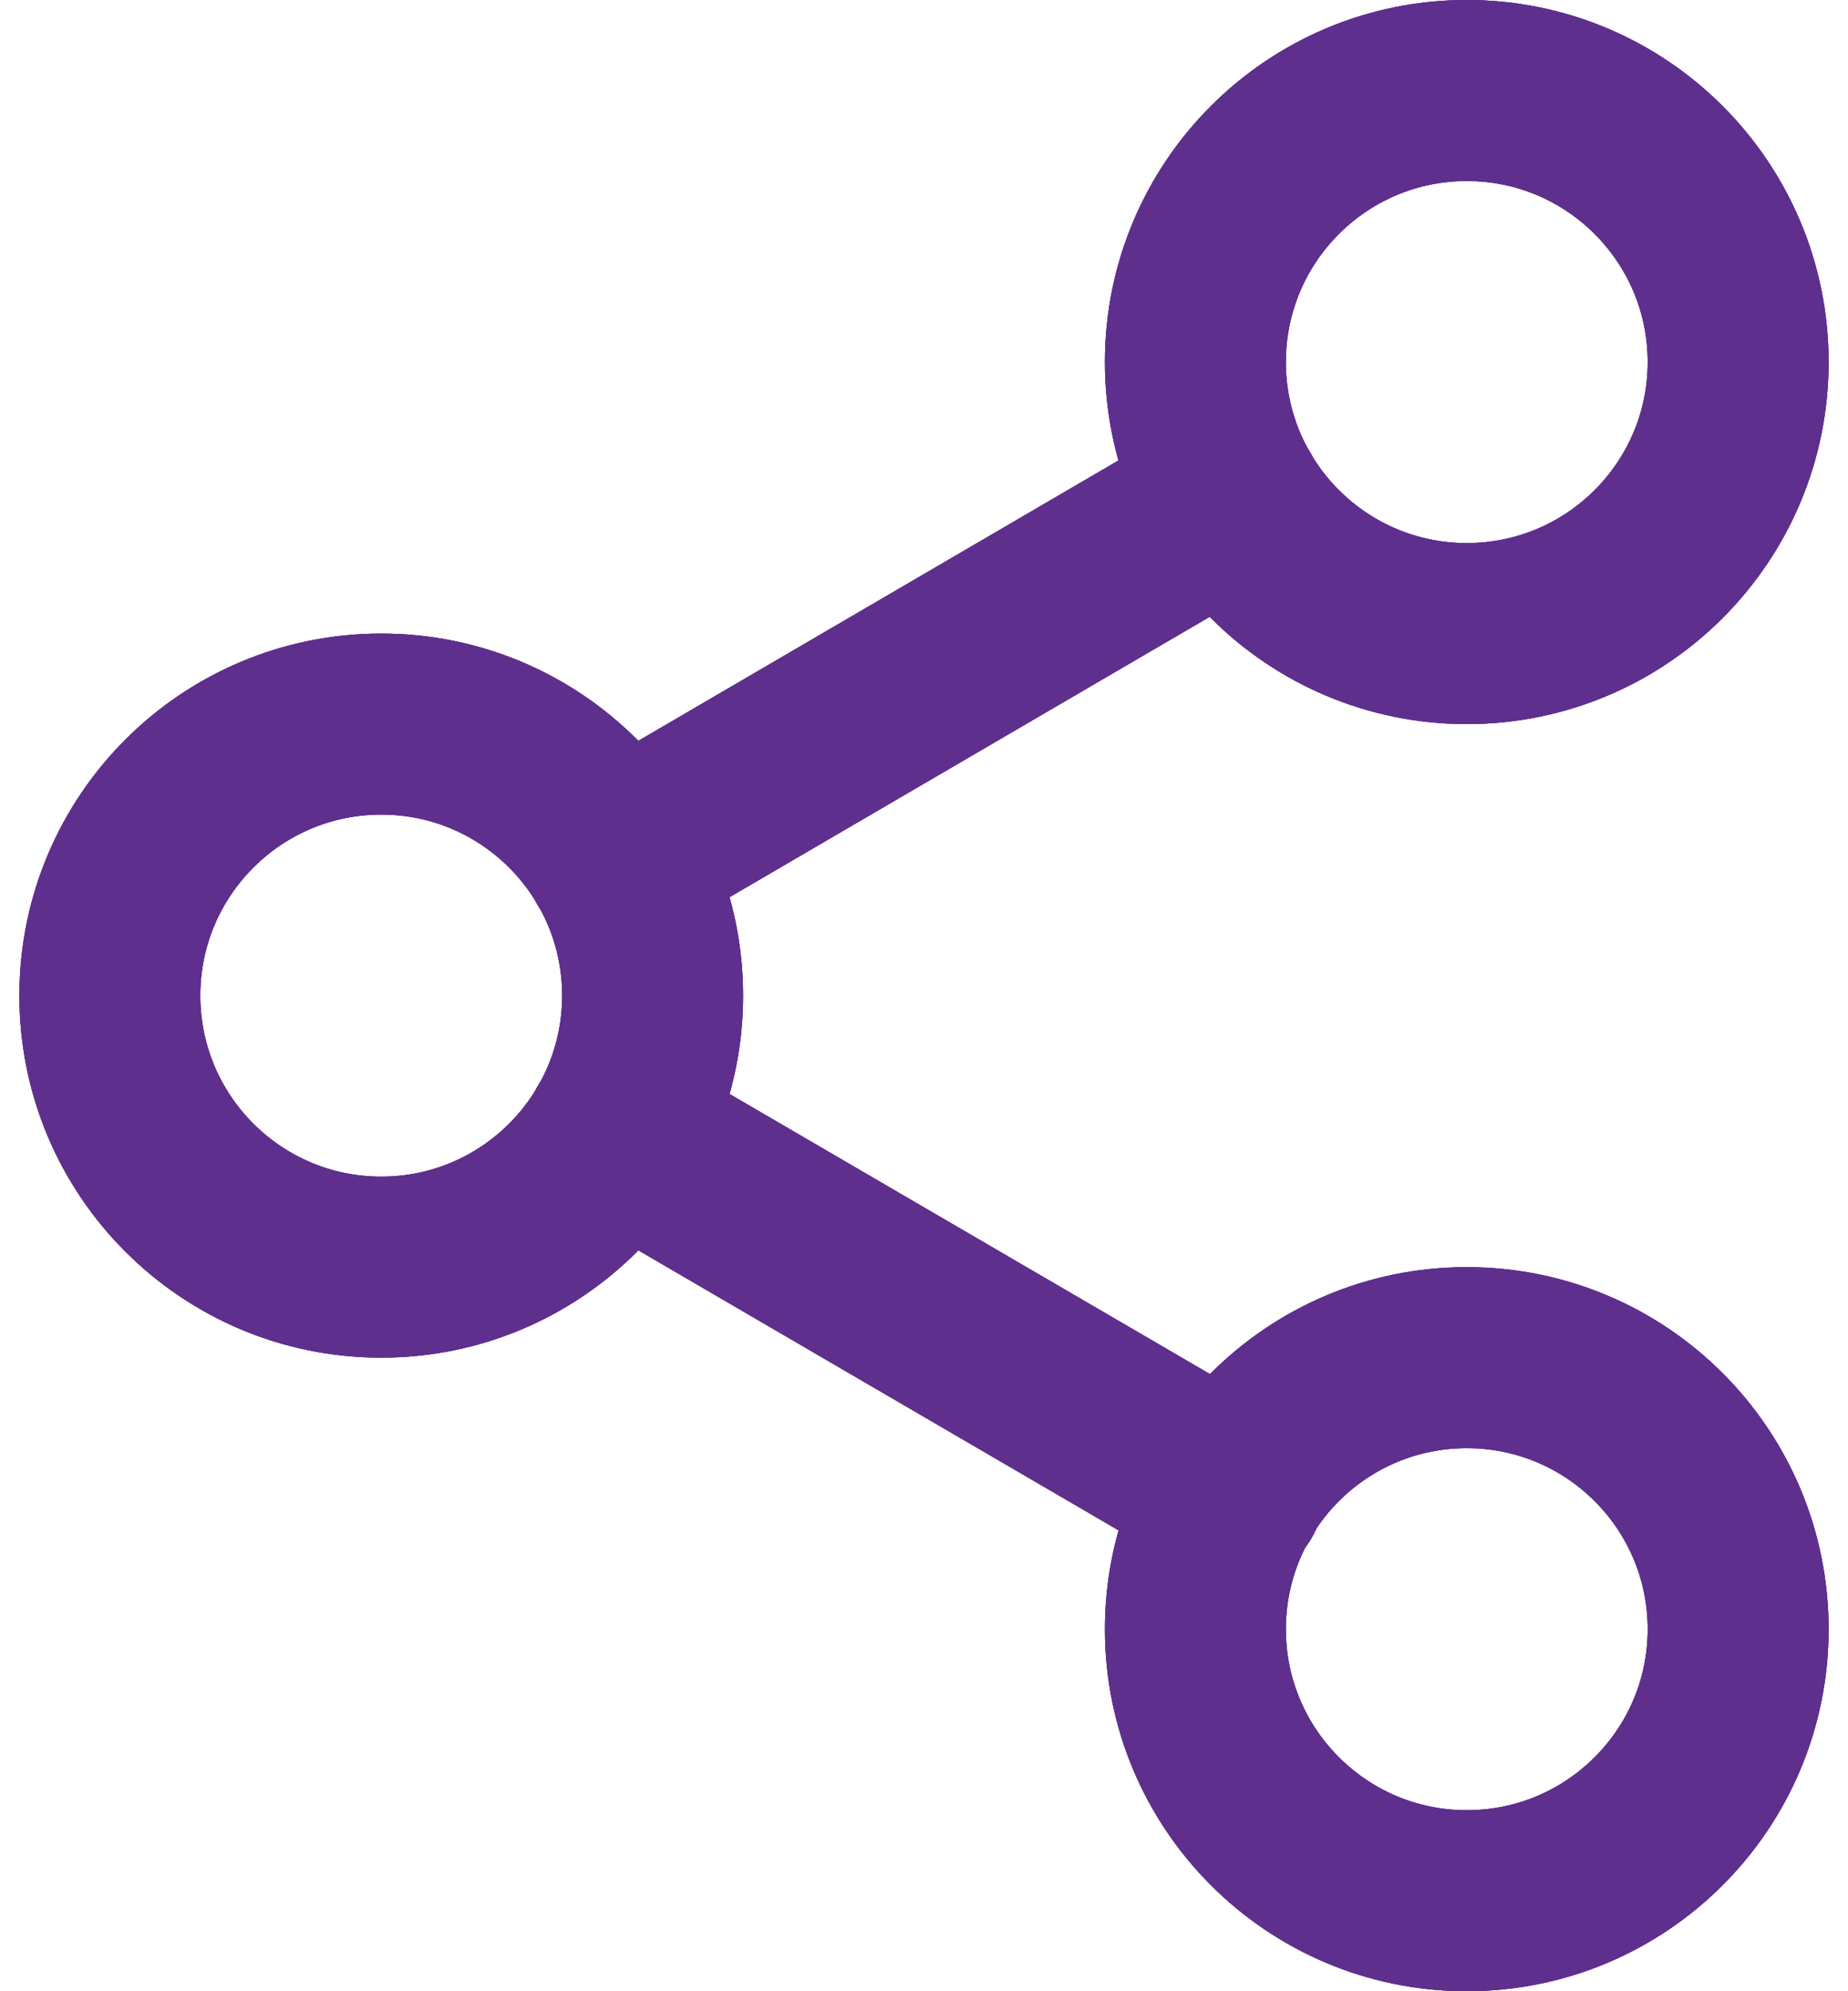 <svg width="26" height="28" viewBox="0 0 20 22" fill="none" xmlns="http://www.w3.org/2000/svg">
<path d="M16 7C17.657 7 19 5.657 19 4C19 2.343 17.657 1 16 1C14.343 1 13 2.343 13 4C13 5.657 14.343 7 16 7Z" stroke="#5F2F8E" stroke-width="2" stroke-linecap="round" stroke-linejoin="round"/>
<path d="M16 7C17.657 7 19 5.657 19 4C19 2.343 17.657 1 16 1C14.343 1 13 2.343 13 4C13 5.657 14.343 7 16 7Z" stroke="#5F2F8E" stroke-width="2" stroke-linecap="round" stroke-linejoin="round"/>
<path d="M16 7C17.657 7 19 5.657 19 4C19 2.343 17.657 1 16 1C14.343 1 13 2.343 13 4C13 5.657 14.343 7 16 7Z" stroke="#5F2F8E" stroke-width="2" stroke-linecap="round" stroke-linejoin="round"/>
<path d="M4 14C5.657 14 7 12.657 7 11C7 9.343 5.657 8 4 8C2.343 8 1 9.343 1 11C1 12.657 2.343 14 4 14Z" stroke="#5F2F8E" stroke-width="2" stroke-linecap="round" stroke-linejoin="round"/>
<path d="M4 14C5.657 14 7 12.657 7 11C7 9.343 5.657 8 4 8C2.343 8 1 9.343 1 11C1 12.657 2.343 14 4 14Z" stroke="#5F2F8E" stroke-width="2" stroke-linecap="round" stroke-linejoin="round"/>
<path d="M4 14C5.657 14 7 12.657 7 11C7 9.343 5.657 8 4 8C2.343 8 1 9.343 1 11C1 12.657 2.343 14 4 14Z" stroke="#5F2F8E" stroke-width="2" stroke-linecap="round" stroke-linejoin="round"/>
<path d="M16 21C17.657 21 19 19.657 19 18C19 16.343 17.657 15 16 15C14.343 15 13 16.343 13 18C13 19.657 14.343 21 16 21Z" stroke="#5F2F8E" stroke-width="2" stroke-linecap="round" stroke-linejoin="round"/>
<path d="M16 21C17.657 21 19 19.657 19 18C19 16.343 17.657 15 16 15C14.343 15 13 16.343 13 18C13 19.657 14.343 21 16 21Z" stroke="#5F2F8E" stroke-width="2" stroke-linecap="round" stroke-linejoin="round"/>
<path d="M16 21C17.657 21 19 19.657 19 18C19 16.343 17.657 15 16 15C14.343 15 13 16.343 13 18C13 19.657 14.343 21 16 21Z" stroke="#5F2F8E" stroke-width="2" stroke-linecap="round" stroke-linejoin="round"/>
<path d="M6.59 12.51L13.42 16.49" stroke="#5F2F8E" stroke-width="2" stroke-linecap="round" stroke-linejoin="round"/>
<path d="M6.59 12.51L13.42 16.49" stroke="#5F2F8E" stroke-width="2" stroke-linecap="round" stroke-linejoin="round"/>
<path d="M6.59 12.51L13.42 16.49" stroke="#5F2F8E" stroke-width="2" stroke-linecap="round" stroke-linejoin="round"/>
<path d="M13.41 5.51L6.59 9.49" stroke="#5F2F8E" stroke-width="2" stroke-linecap="round" stroke-linejoin="round"/>
<path d="M13.41 5.51L6.59 9.49" stroke="#5F2F8E" stroke-width="2" stroke-linecap="round" stroke-linejoin="round"/>
<path d="M13.41 5.51L6.59 9.49" stroke="#5F2F8E" stroke-width="2" stroke-linecap="round" stroke-linejoin="round"/>
</svg>
